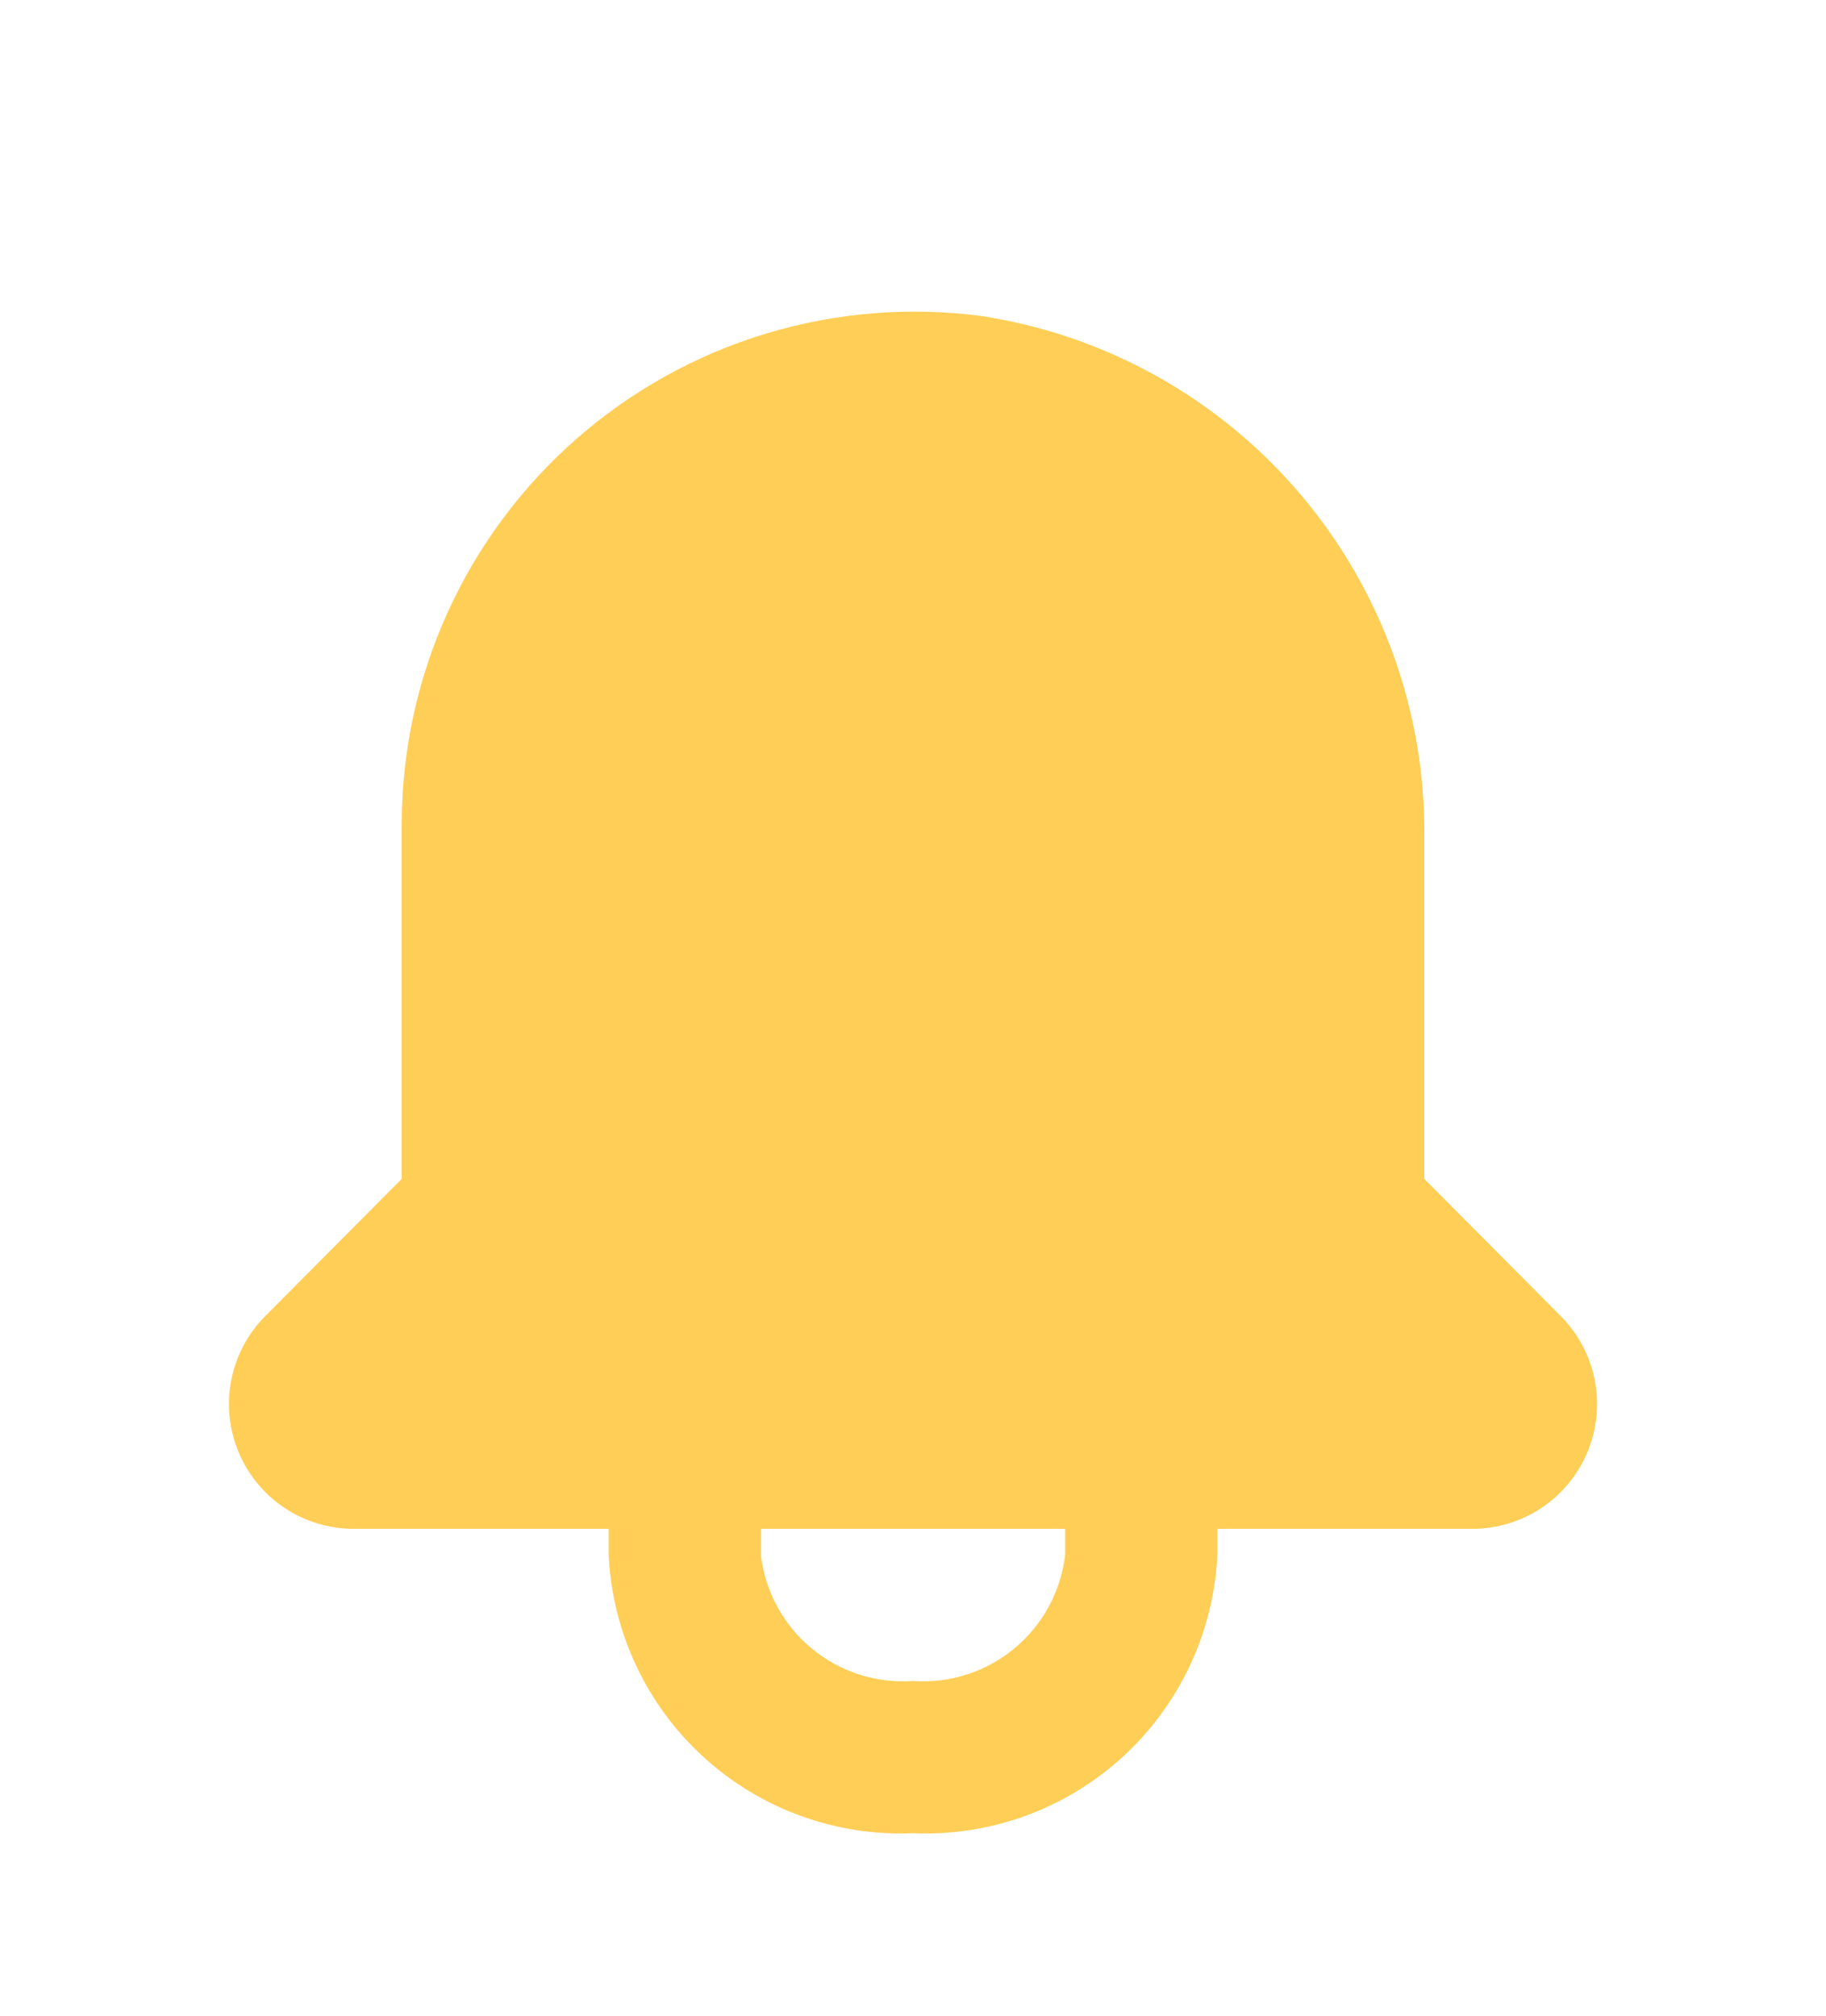 <svg width="48" height="53" viewBox="0 0 48 53" fill="none" xmlns="http://www.w3.org/2000/svg">
<g filter="url(#filter0_d_3047_5038)">
<path d="M41.04 30.607L37.44 26.987V18.067C37.488 14.754 36.336 11.537 34.196 9.007C32.057 6.478 29.075 4.809 25.8 4.307C23.9 4.057 21.968 4.214 20.133 4.77C18.299 5.325 16.604 6.266 15.162 7.528C13.719 8.791 12.563 10.346 11.769 12.091C10.976 13.836 10.564 15.73 10.56 17.647V26.987L6.96 30.607C6.508 31.067 6.201 31.649 6.079 32.282C5.956 32.916 6.022 33.571 6.27 34.166C6.517 34.761 6.935 35.271 7.47 35.63C8.006 35.99 8.635 36.183 9.28 36.187H16V36.867C16.094 38.897 16.988 40.808 18.488 42.18C19.987 43.552 21.97 44.274 24 44.187C26.031 44.274 28.013 43.552 29.513 42.18C31.012 40.808 31.907 38.897 32 36.867V36.187H38.72C39.365 36.183 39.994 35.99 40.53 35.63C41.065 35.271 41.483 34.761 41.73 34.166C41.978 33.571 42.044 32.916 41.922 32.282C41.799 31.649 41.492 31.067 41.04 30.607ZM28 36.867C27.889 37.829 27.411 38.711 26.666 39.329C25.921 39.948 24.966 40.255 24 40.187C23.034 40.255 22.079 39.948 21.334 39.329C20.589 38.711 20.111 37.829 20 36.867V36.187H28V36.867Z" fill="#FFCE56"/>
</g>
<defs>
<filter id="filter0_d_3047_5038" x="2.019" y="4.191" width="43.963" height="48.002" filterUnits="userSpaceOnUse" color-interpolation-filters="sRGB">
<feFlood flood-opacity="0" result="BackgroundImageFix"/>
<feColorMatrix in="SourceAlpha" type="matrix" values="0 0 0 0 0 0 0 0 0 0 0 0 0 0 0 0 0 0 127 0" result="hardAlpha"/>
<feOffset dy="4"/>
<feGaussianBlur stdDeviation="2"/>
<feComposite in2="hardAlpha" operator="out"/>
<feColorMatrix type="matrix" values="0 0 0 0 0 0 0 0 0 0 0 0 0 0 0 0 0 0 0.25 0"/>
<feBlend mode="normal" in2="BackgroundImageFix" result="effect1_dropShadow_3047_5038"/>
<feBlend mode="normal" in="SourceGraphic" in2="effect1_dropShadow_3047_5038" result="shape"/>
</filter>
</defs>
</svg>
